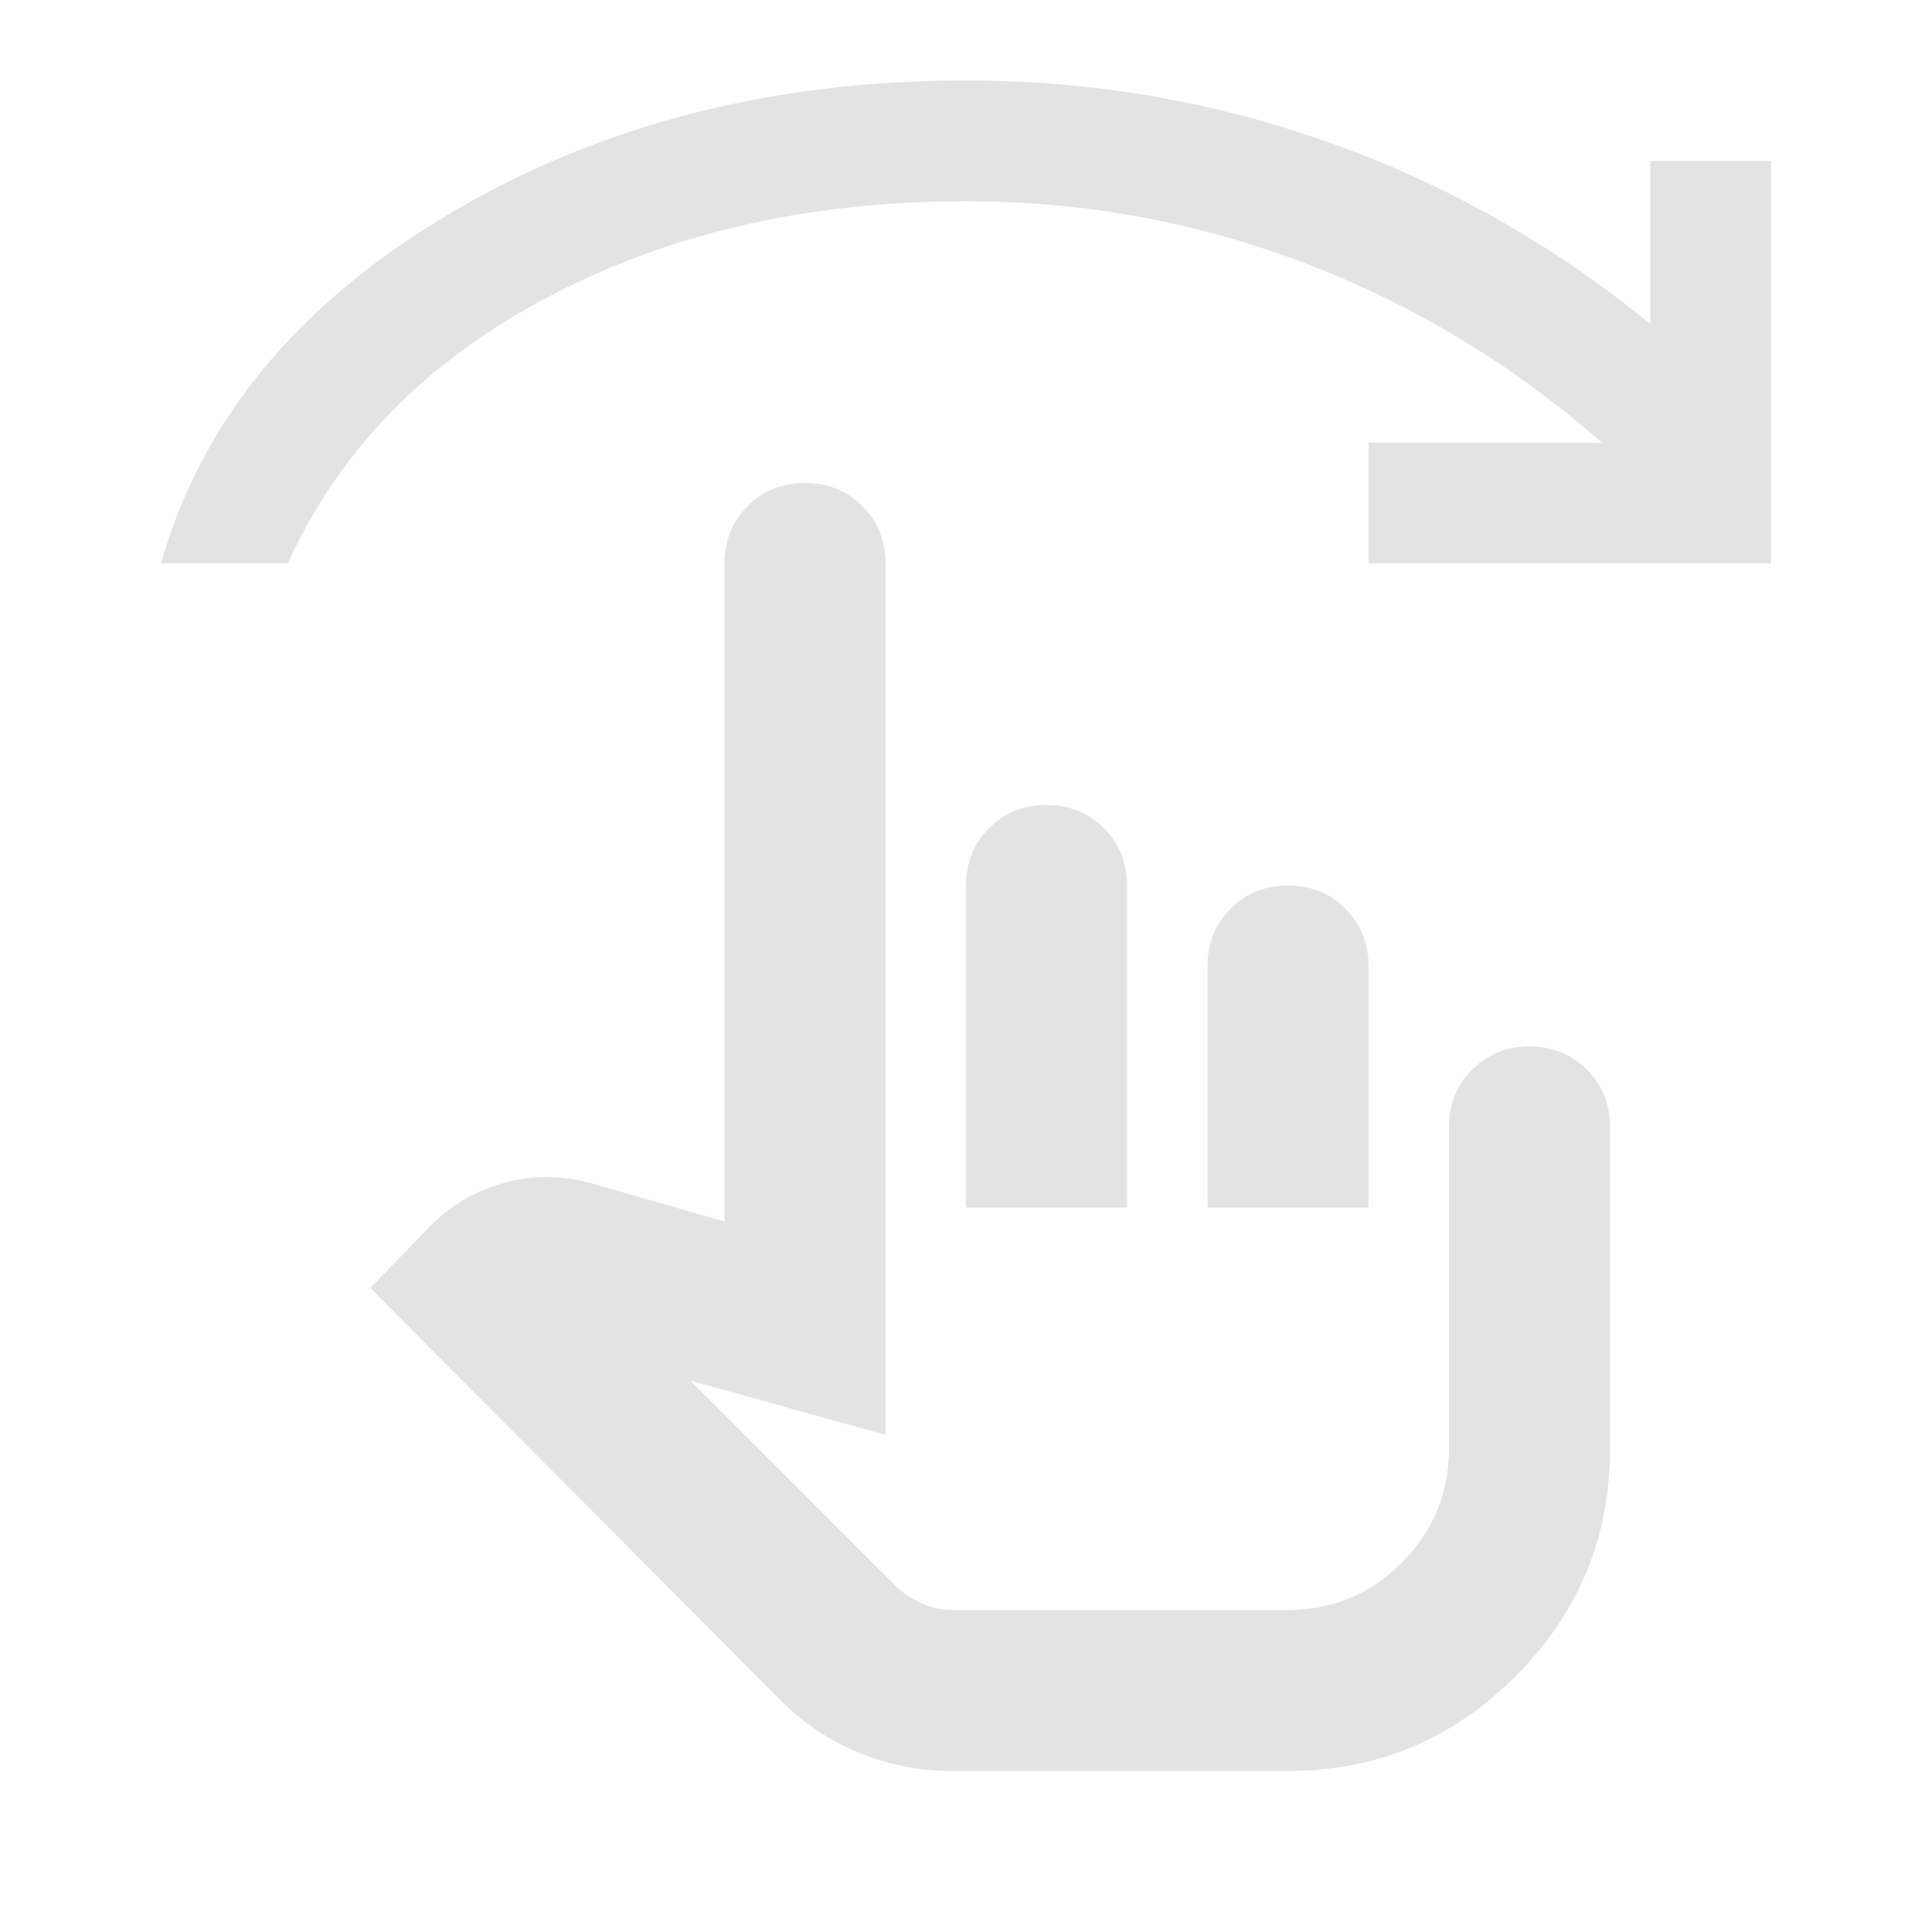 <svg xmlns="http://www.w3.org/2000/svg" height="24px" viewBox="0 -960 960 960" width="24px" fill="#e3e3e3"><path d="M473-80q-24 0-46-9t-39-26L184-320l30-31q16-16 37.5-21.5t42.5.5l66 19v-327q0-17 11.5-28.5T400-720q17 0 28.5 11.5T440-680v433l-97-27 102 102q5 5 12.5 8.5T473-160h167q33 0 56.5-23.5T720-240v-160q0-17 11.5-28.5T760-440q17 0 28.5 11.5T800-400v160q0 66-47 113T640-80H473Zm7-280v-160q0-17 11.5-28.5T520-560q17 0 28.5 11.5T560-520v160h-80Zm120 0v-120q0-17 11.5-28.5T640-520q17 0 28.5 11.5T680-480v120h-80ZM80-680q30-106 142-173t258-67q94 0 181 31t159 90v-81h60v200H680v-60h116q-66-58-147-89t-169-31q-118 0-208.5 48T143-680H80Zm500 400Z"/></svg>